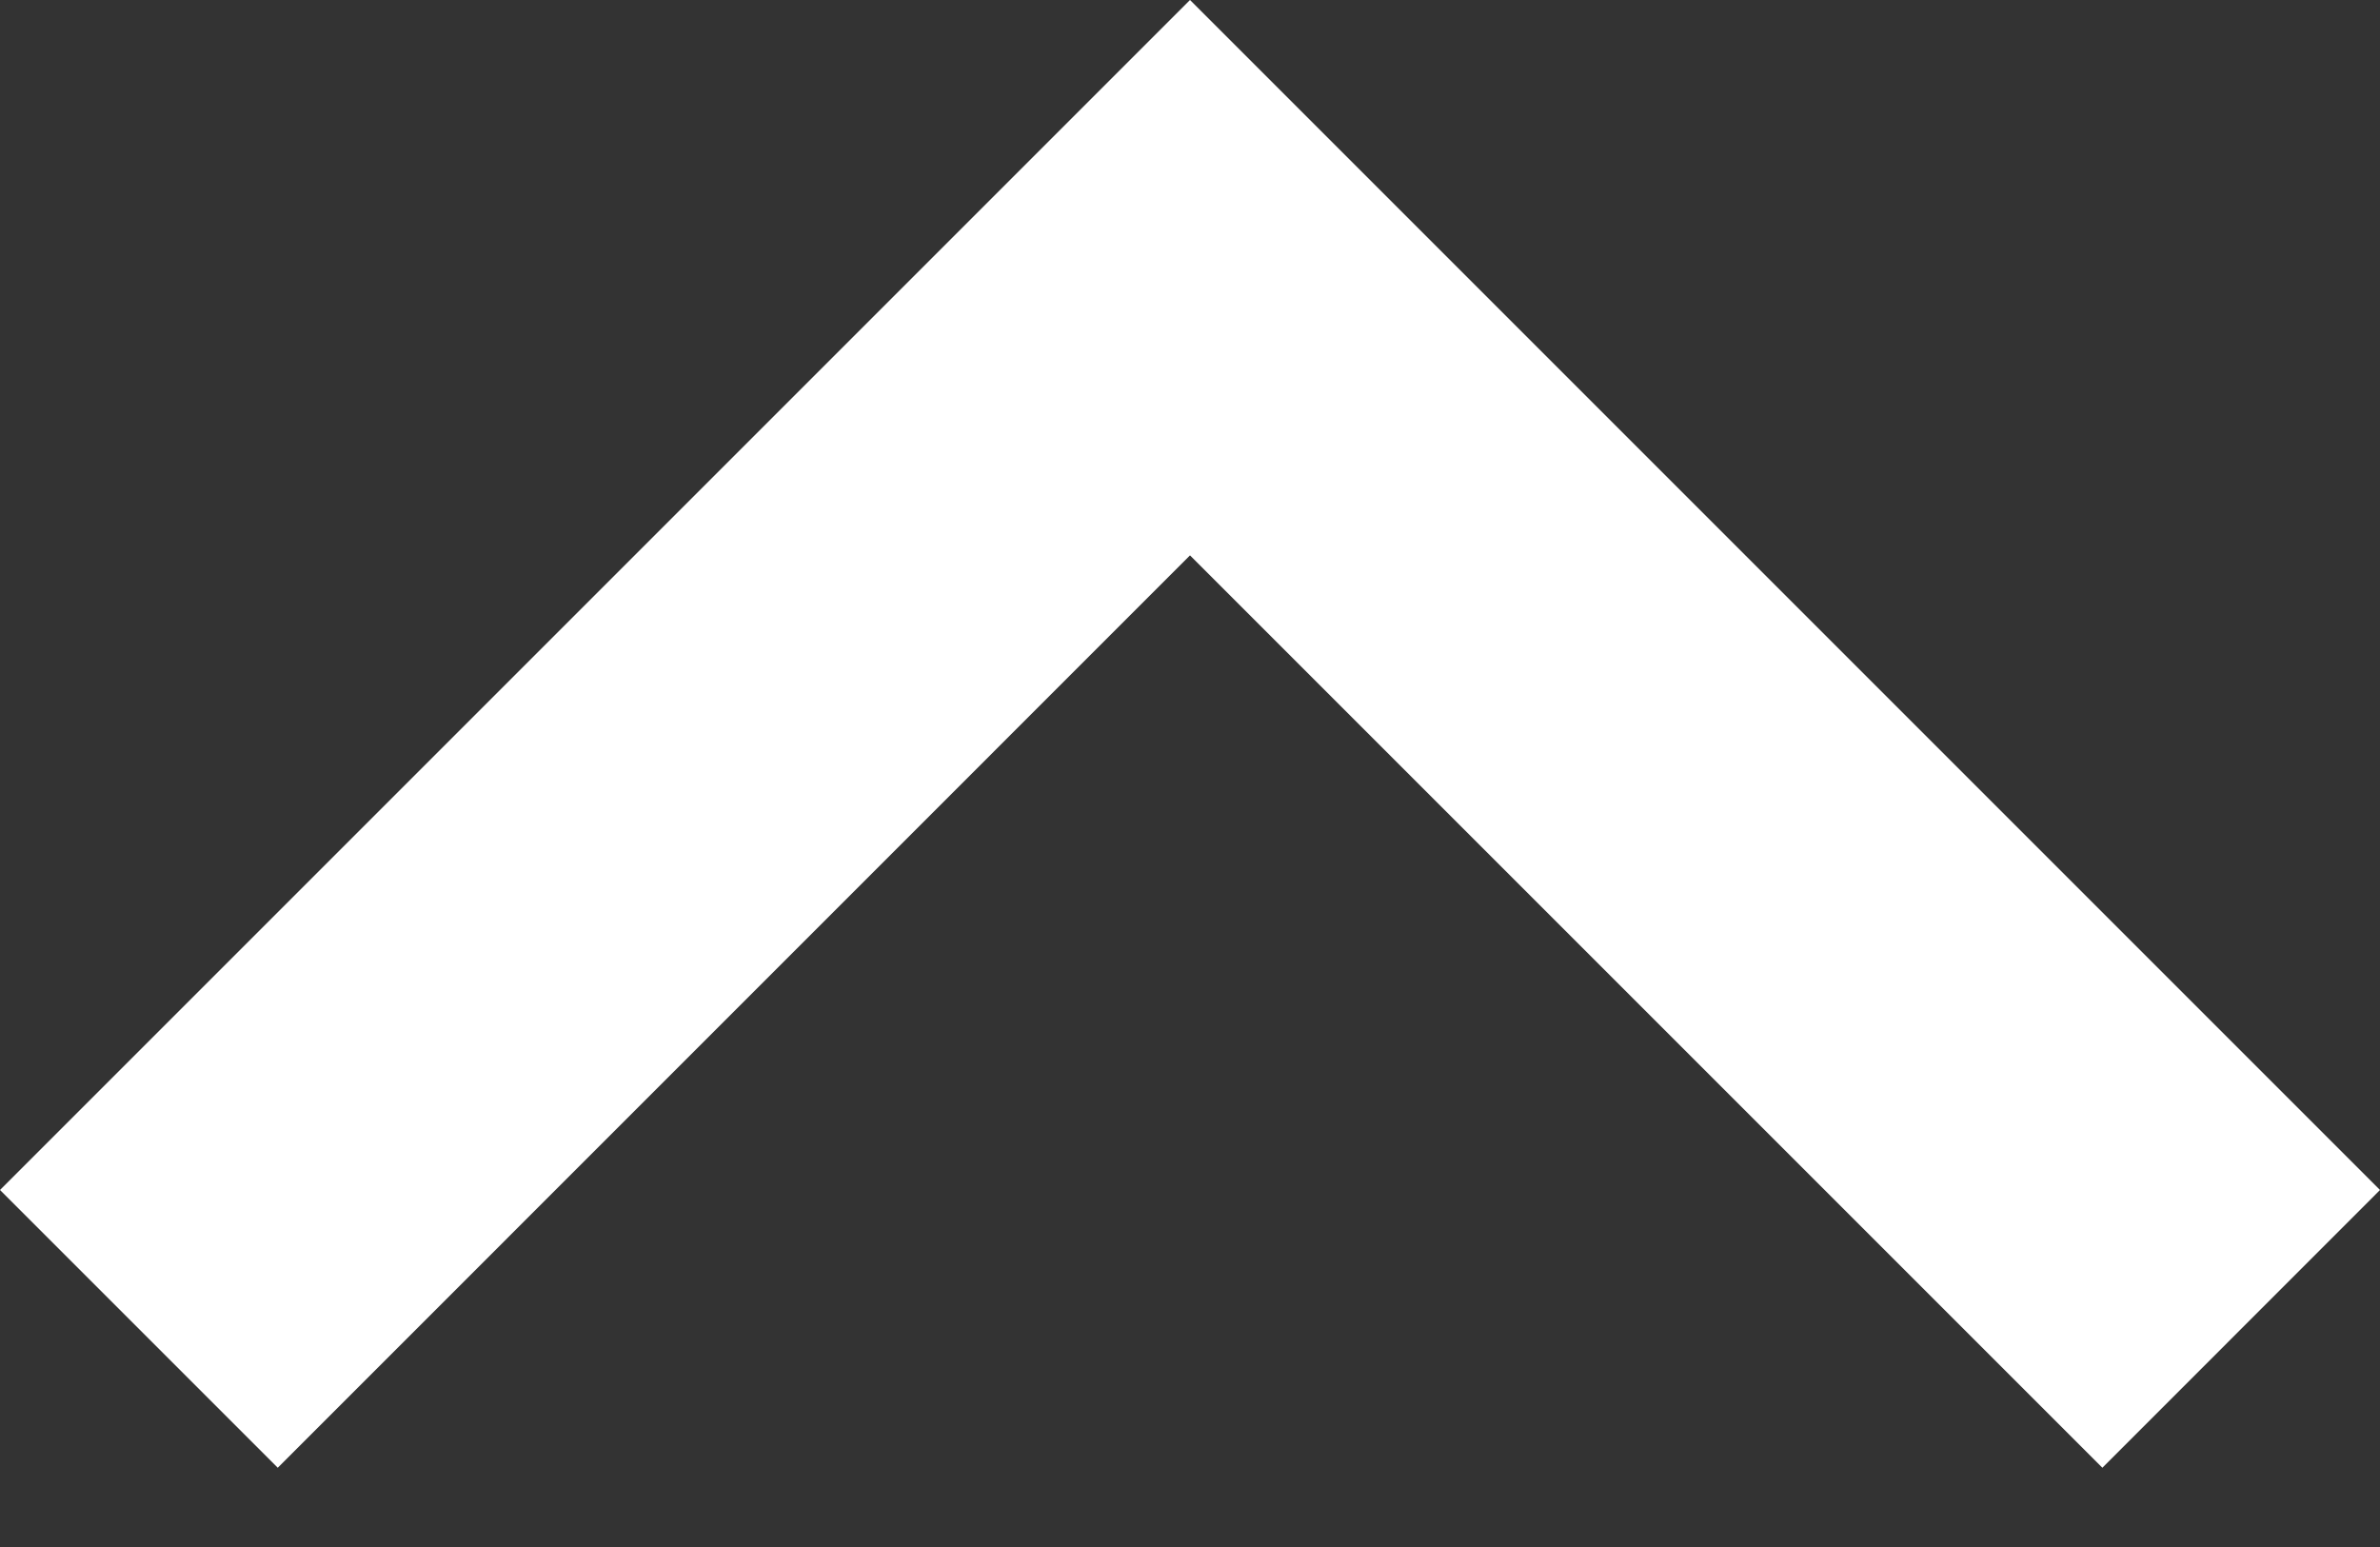 <?xml version="1.0" encoding="UTF-8" standalone="no"?>
<svg width="20px" height="13px" viewBox="0 0 20 13" version="1.1" xmlns="http://www.w3.org/2000/svg" xmlns:xlink="http://www.w3.org/1999/xlink">
    <rect x="0" y="0" width="20" height="13" fill="#333333" stroke="none"/>
    <!-- Generator: Sketch 3.6.1 (26313) - http://www.bohemiancoding.com/sketch -->
    <title>Shape</title>
    <desc>Created with Sketch.</desc>
    <defs></defs>
    <g id="Icons" stroke="none" stroke-width="1" fill="none" fill-rule="evenodd">
        <g id="Artboard-1-Copy-4" transform="translate(-2, -5)" fill="#FFFFFF">
            <path d="M18.167,3.5 L15.833,1.167 L5.833,11.167 L15.833,21.167 L18.167,18.833 L10.5,11.167 L18.167,3.5 Z" id="Shape" transform="translate(12, 11.167) rotate(-270) translate(-12, -11.167) "></path>
        </g>
    </g>
</svg>